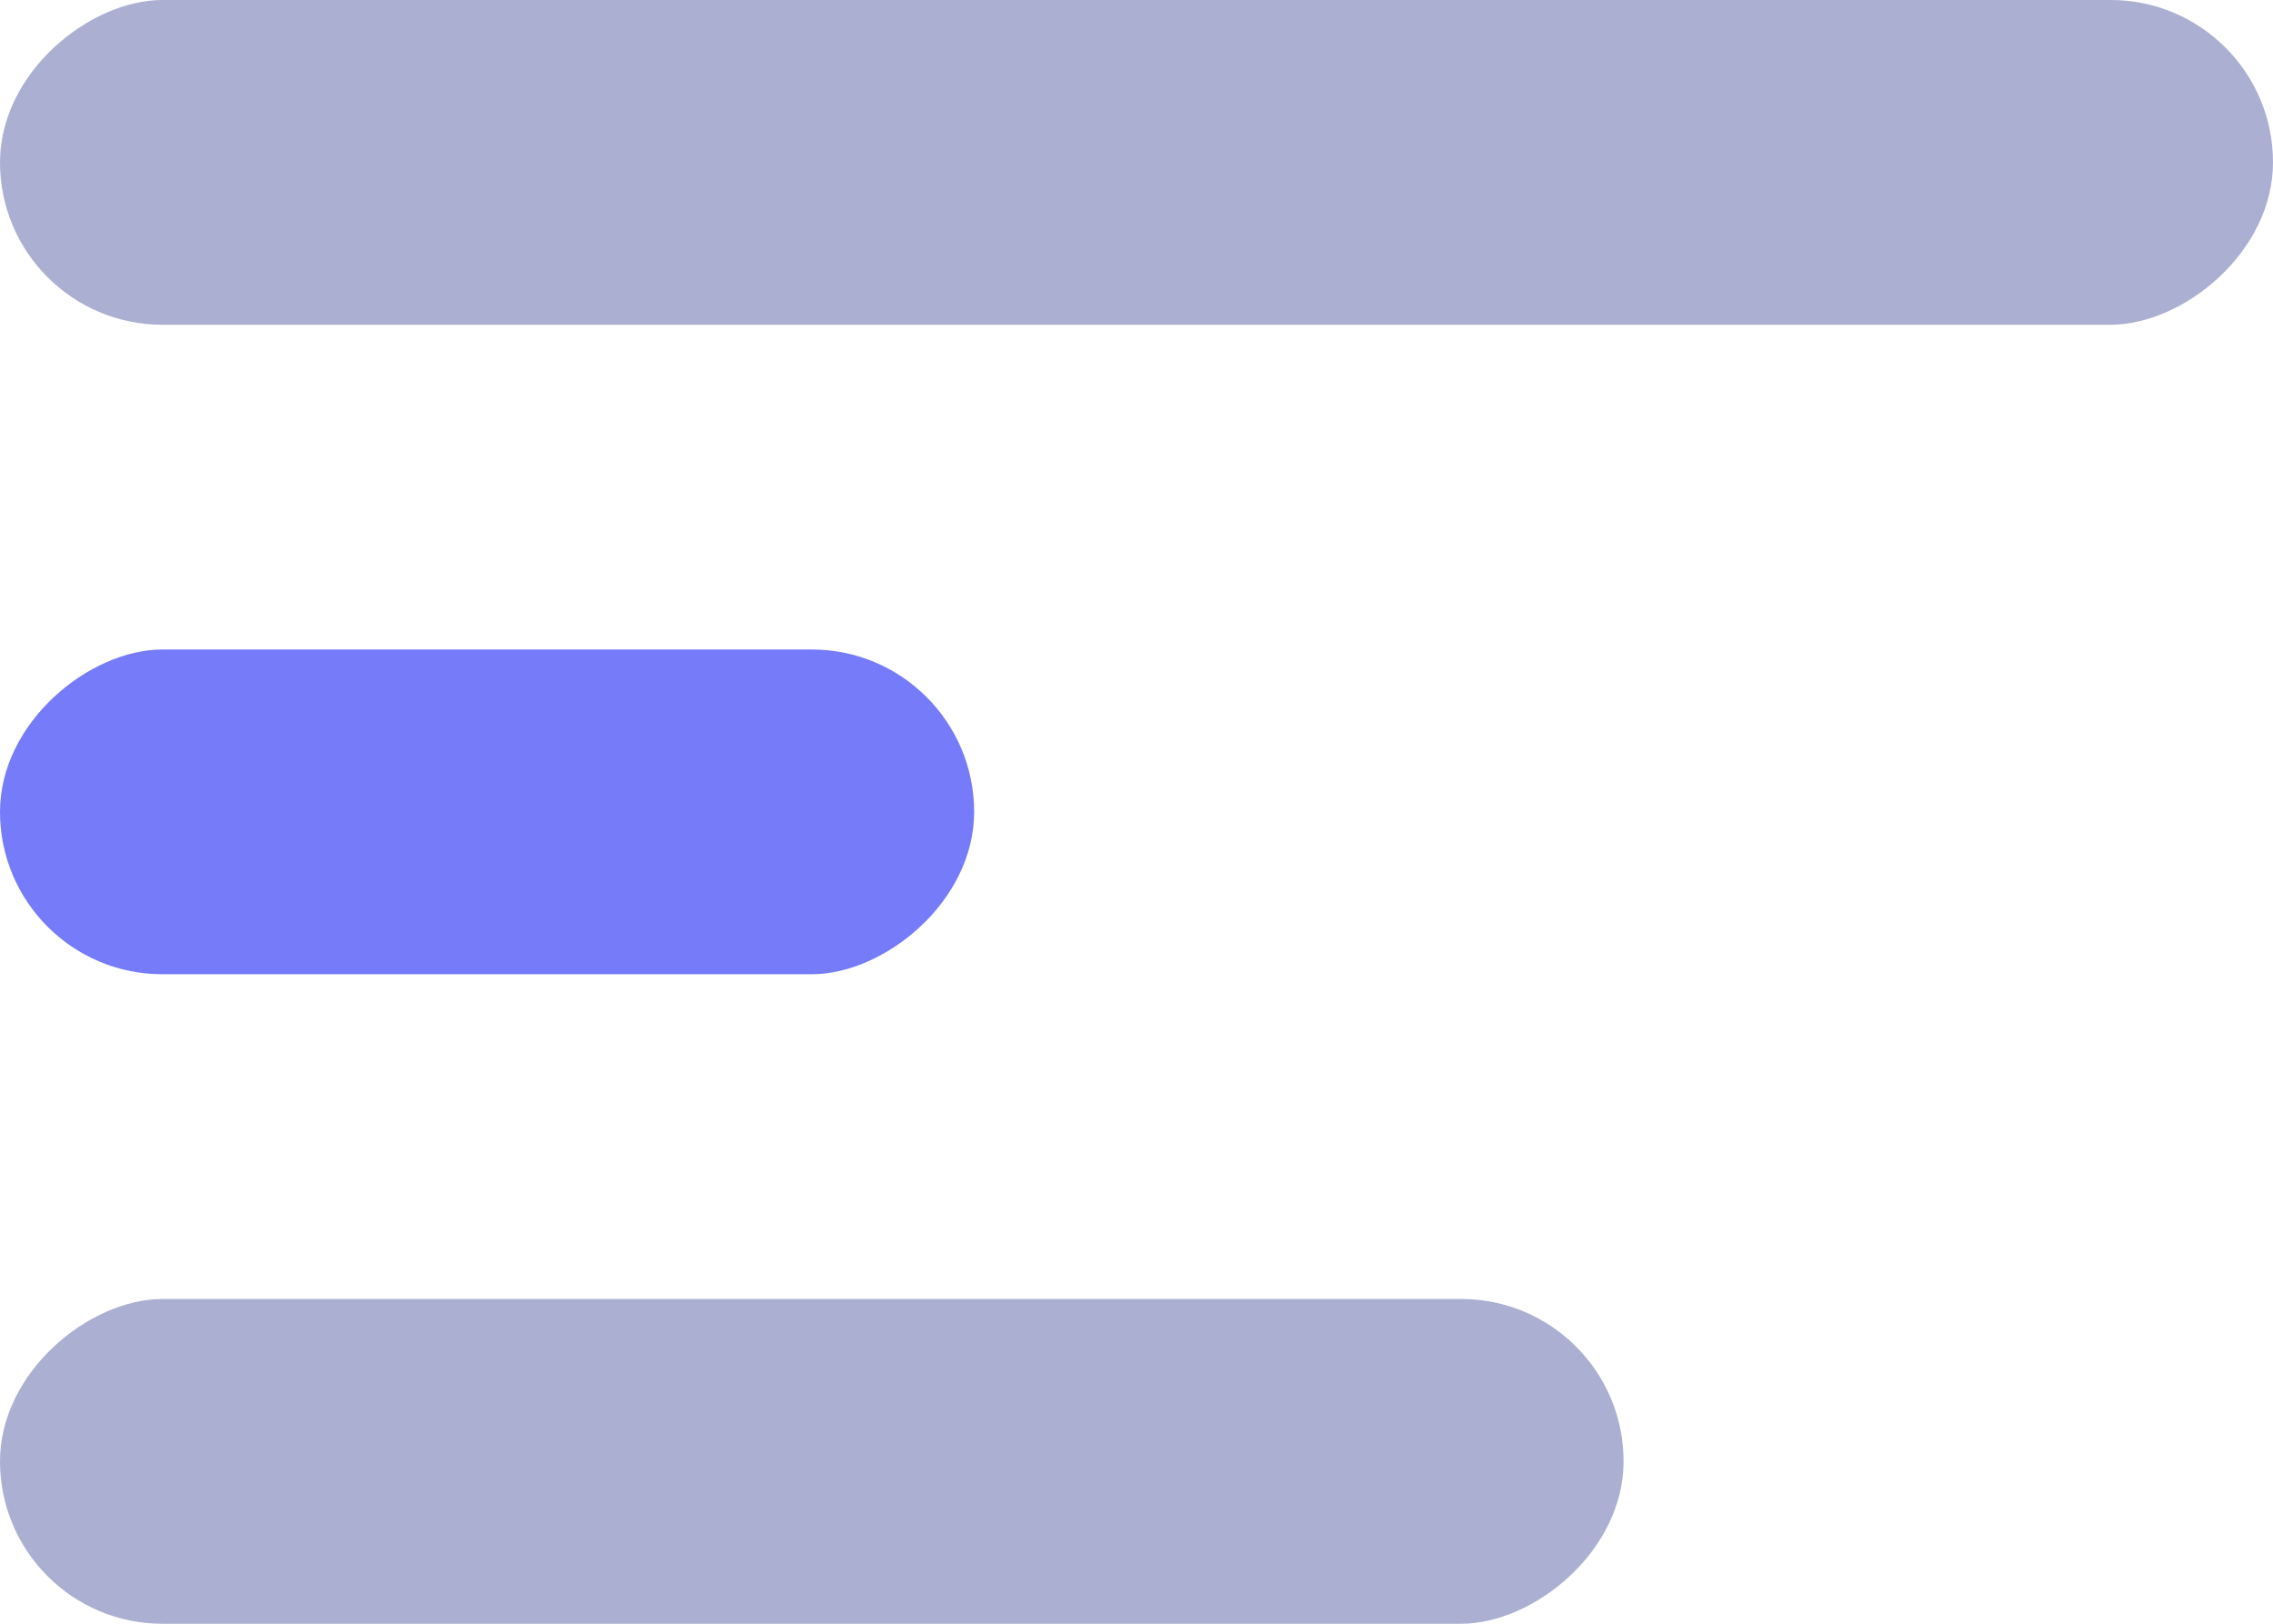 <svg width="14" height="10" viewBox="0 0 14 10" fill="none" xmlns="http://www.w3.org/2000/svg">
<rect x="14" width="2" height="14" rx="1" transform="rotate(90 14 0)" fill="#ABAFD1"/>
<rect x="6" y="4" width="2" height="6" rx="1" transform="rotate(90 6 4)" fill="#767BFA"/>
<rect x="10" y="8" width="2" height="10" rx="1" transform="rotate(90 10 8)" fill="#ABAFD1"/>
</svg>
